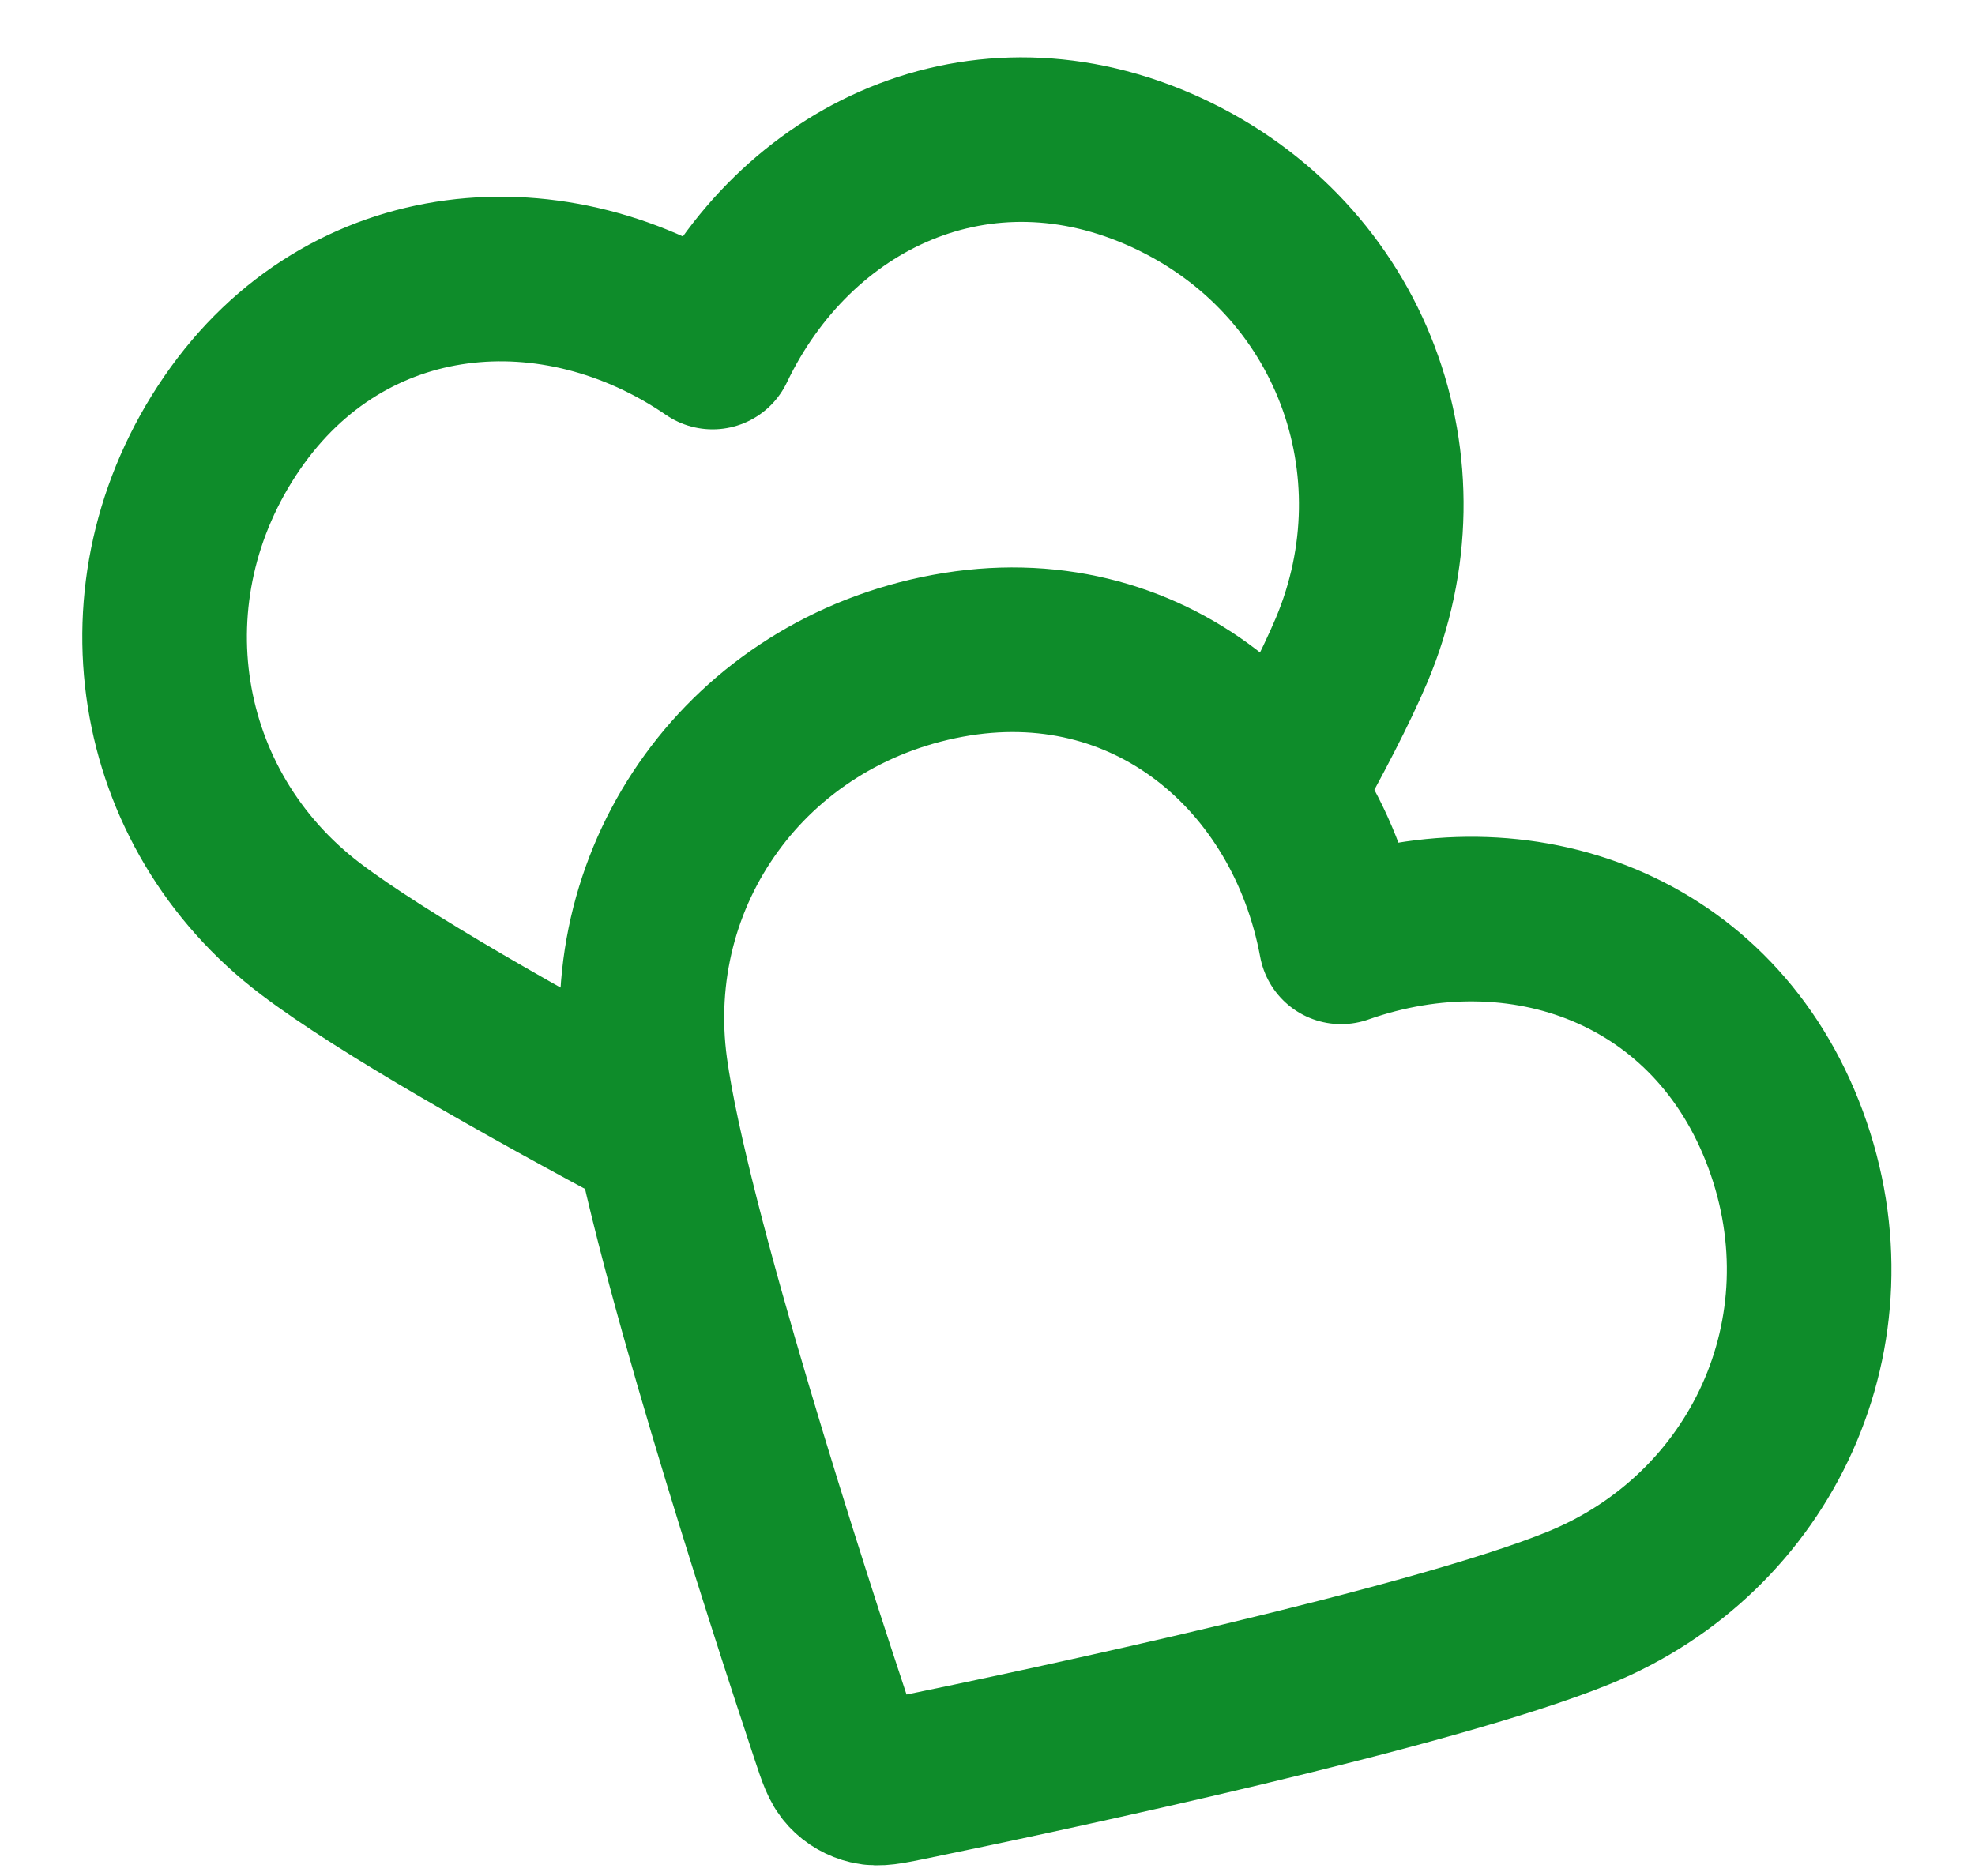 <svg width="20" height="19" viewBox="0 0 20 19" fill="none" xmlns="http://www.w3.org/2000/svg">
<path d="M12.955 8.018C13.267 7.465 13.526 6.965 13.687 6.585C14.465 4.739 13.695 2.615 11.814 1.748C9.934 0.882 8.045 1.78 7.216 3.515C5.631 2.427 3.516 2.587 2.35 4.284C1.184 5.982 1.55 8.199 3.147 9.409C3.872 9.958 5.306 10.767 6.655 11.488M13.581 9.539C13.23 7.649 11.621 6.267 9.597 6.642C7.572 7.018 6.263 8.845 6.536 10.83C6.756 12.425 7.97 16.166 8.439 17.576C8.503 17.768 8.535 17.864 8.598 17.931C8.653 17.99 8.727 18.032 8.805 18.05C8.895 18.072 8.994 18.051 9.192 18.011C10.647 17.712 14.495 16.892 15.986 16.285C17.842 15.53 18.799 13.484 18.082 11.541C17.365 9.599 15.394 8.899 13.581 9.539Z" stroke="#0E8C2A" stroke-width="1.667" stroke-linecap="round" stroke-linejoin="round"/>
</svg>
